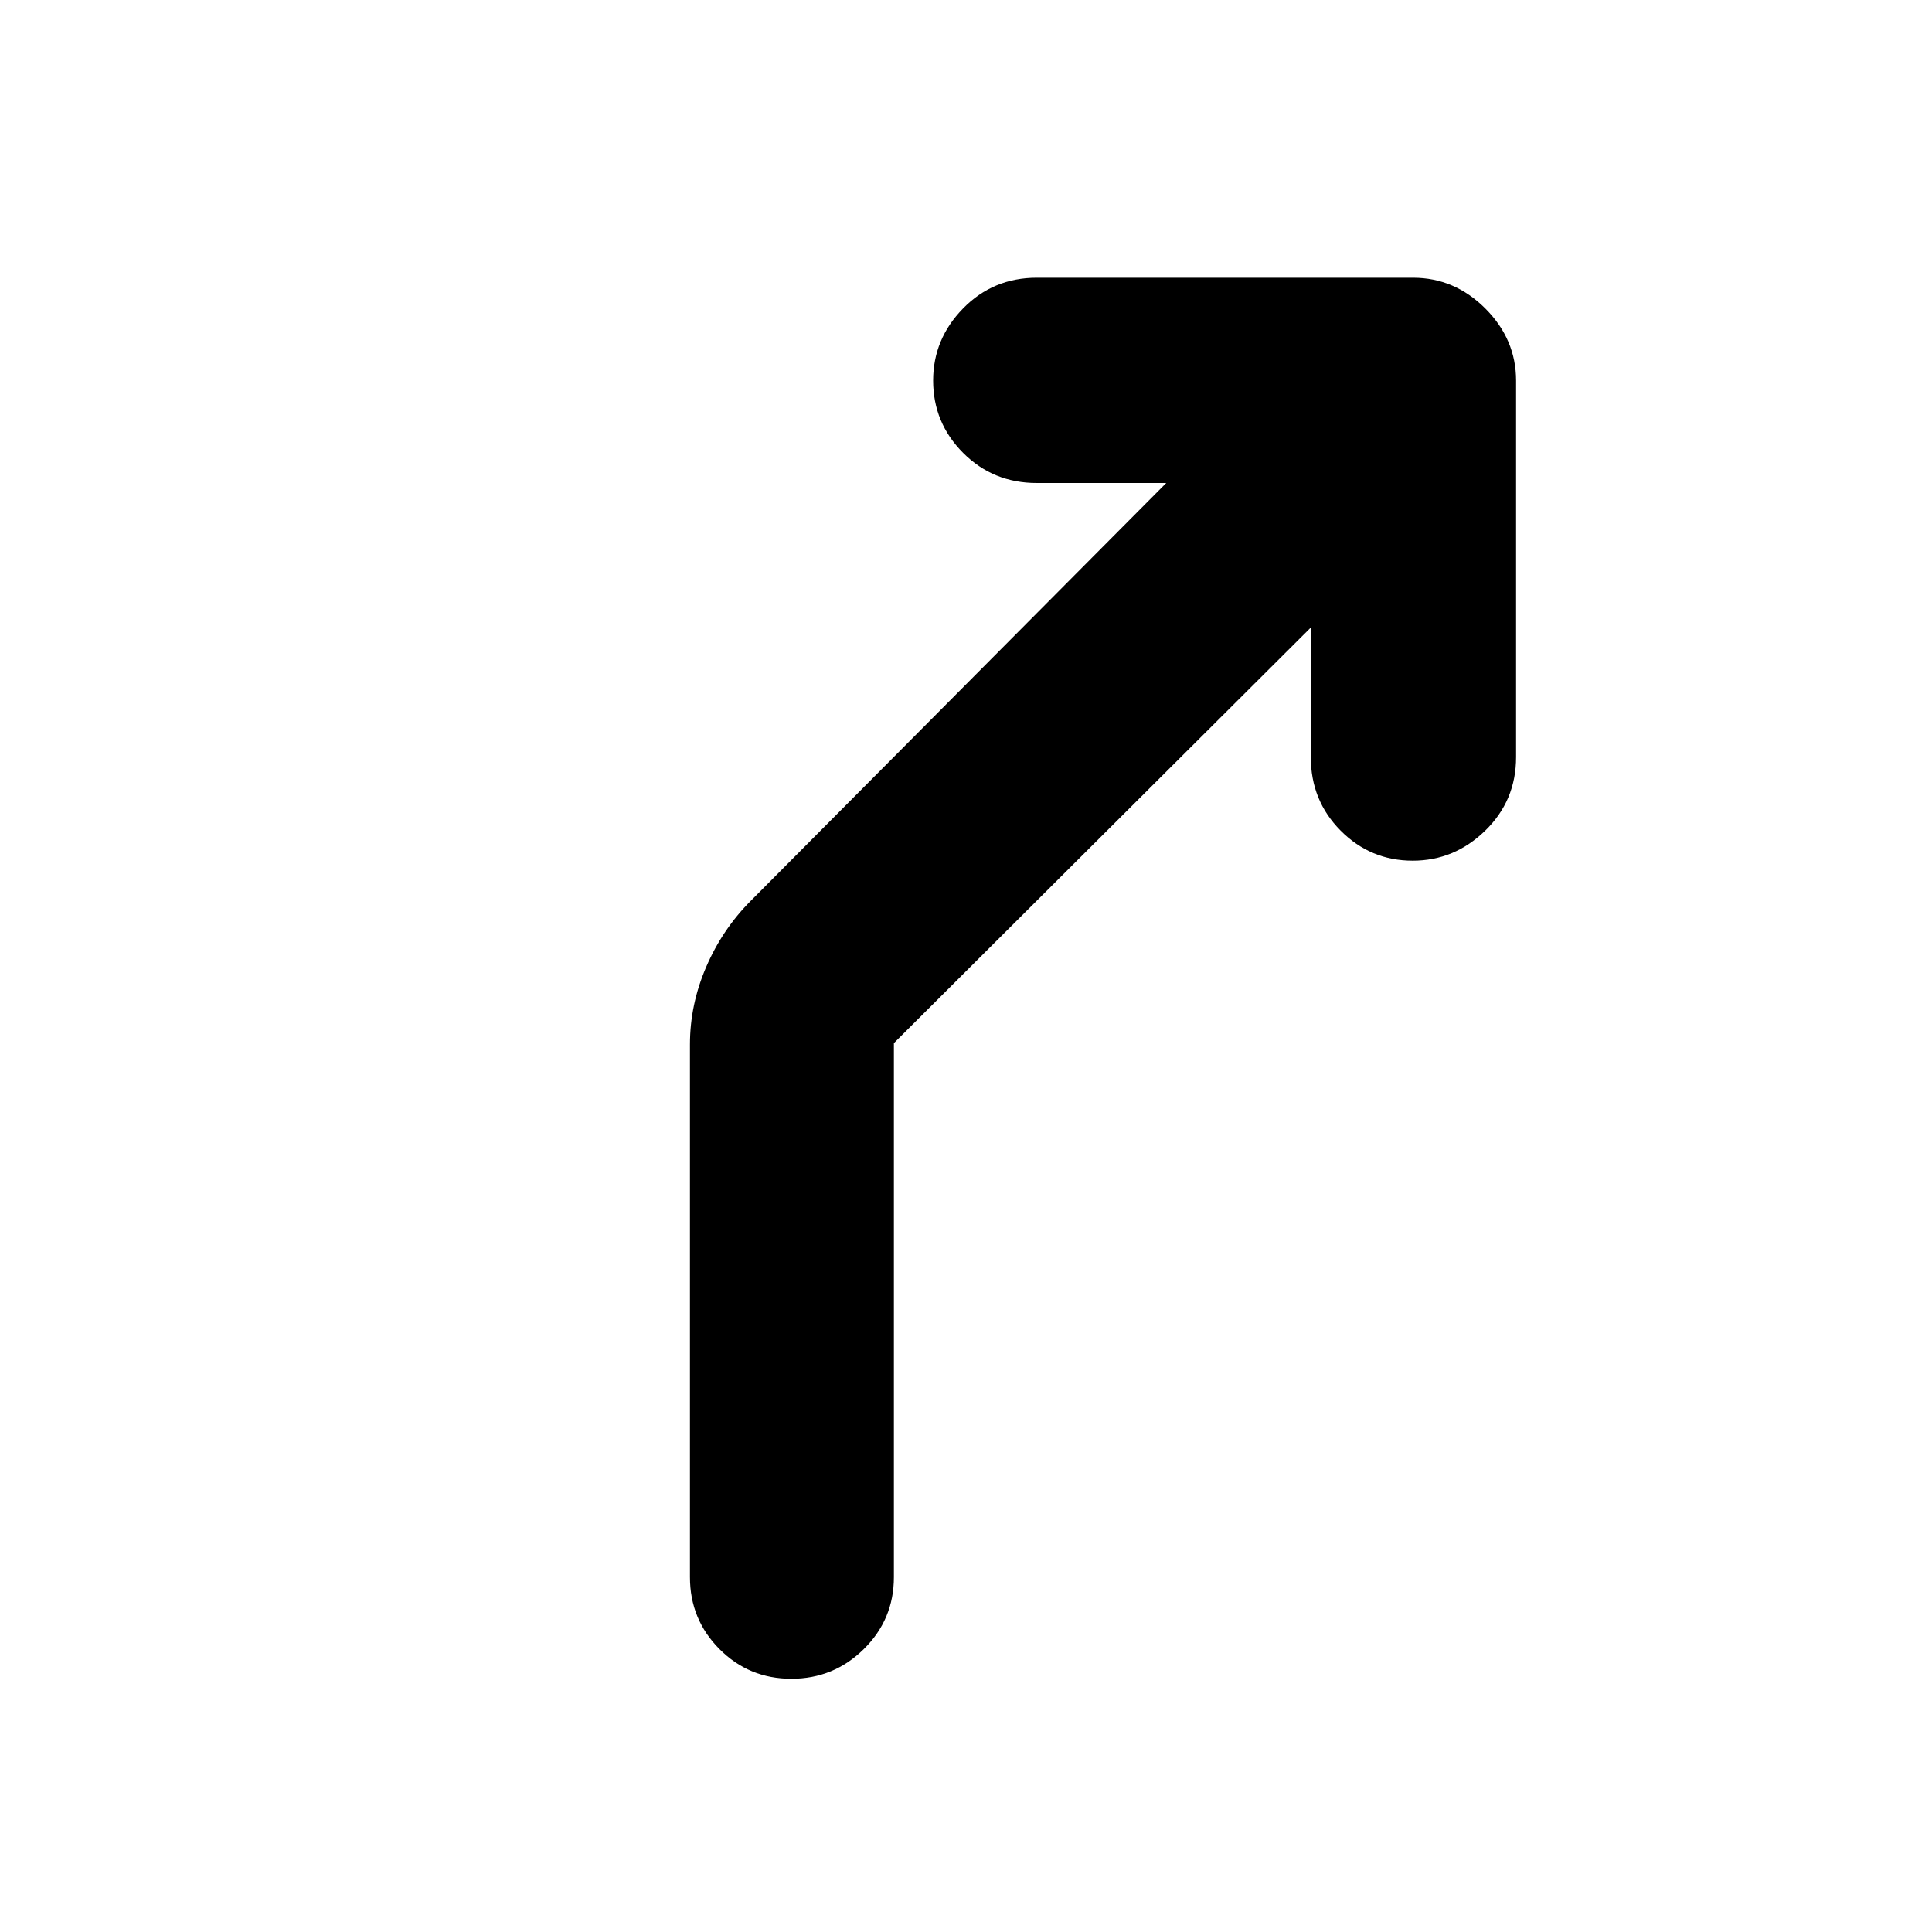 <svg xmlns="http://www.w3.org/2000/svg" height="40" viewBox="0 -960 960 960" width="40"><path d="M393.22-125.83q-21.05 0-35.72-14.75-14.67-14.75-14.67-35.75V-441q0-19.83 8.09-38.58 8.08-18.75 22.25-32.92L579.5-720h-64.33q-21.67 0-36.59-14.95-14.91-14.95-14.91-35.94 0-20.66 14.91-35.88Q493.5-822 515.14-822h187.03q20.58 0 35.87 15.29t15.29 35.88v187.03q0 21.63-15.34 36.55-15.34 14.92-36 14.92-20.99 0-35.82-14.92-14.84-14.92-14.84-36.58v-64.34l-207.16 206.5v265.34q0 21-14.95 35.75t-36 14.75Z"/></svg>